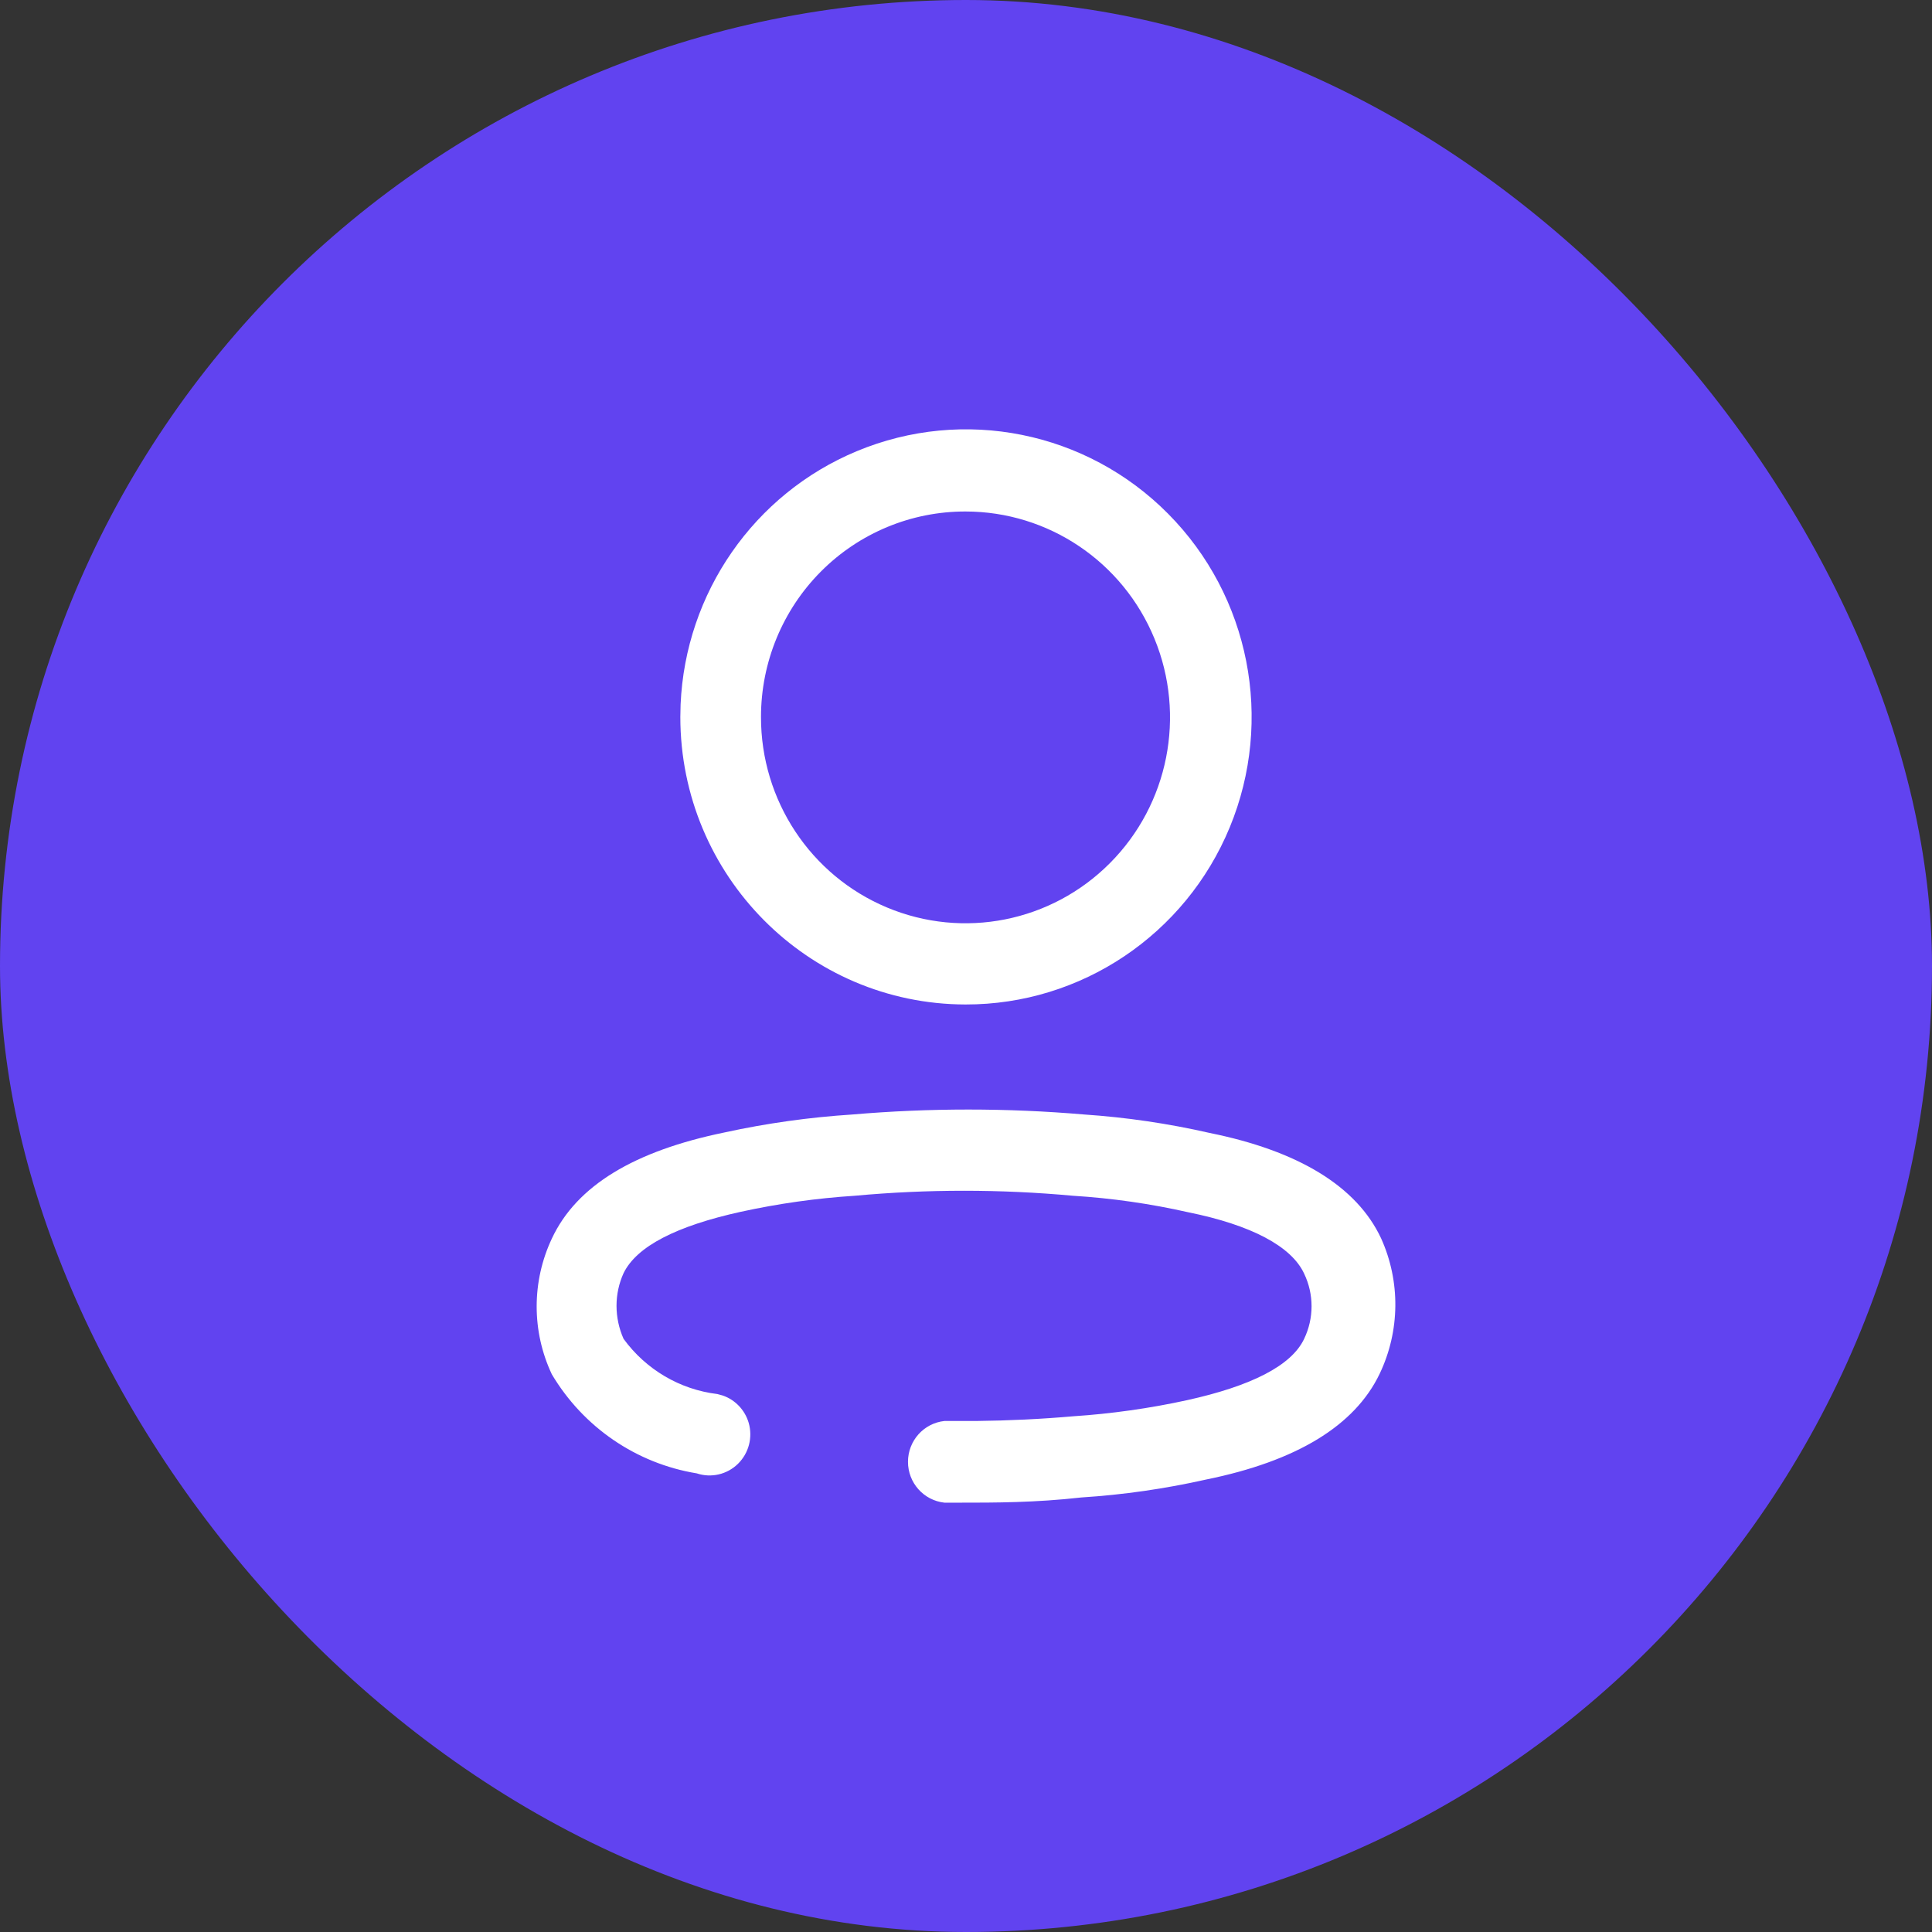 <svg width="36" height="36" viewBox="0 0 36 36" fill="none" xmlns="http://www.w3.org/2000/svg">
<rect x="0" y="0" width="36" height="36" fill="#333333" stroke="none"/>
<rect width="36" height="36" rx="18" fill="#6143F0"/>
<path d="M15.884 20.767C17.321 20.644 18.765 20.644 20.202 20.767C20.988 20.82 21.768 20.935 22.536 21.11C24.196 21.445 25.28 22.105 25.734 23.073C26.098 23.877 26.088 24.802 25.708 25.598C25.245 26.566 24.161 27.226 22.474 27.569C21.709 27.741 20.932 27.853 20.15 27.903C19.284 28 18.55 28 17.869 28H17.598C17.211 27.958 16.919 27.63 16.919 27.239C16.919 26.848 17.211 26.52 17.598 26.478L18.195 26.478C18.795 26.471 19.398 26.443 20.001 26.39C20.712 26.343 21.419 26.243 22.116 26.091C23.313 25.827 24.065 25.448 24.301 24.947C24.485 24.563 24.485 24.116 24.301 23.733C24.065 23.222 23.313 22.826 22.142 22.589C21.435 22.429 20.716 22.326 19.992 22.281C18.64 22.157 17.28 22.157 15.928 22.281C15.214 22.327 14.504 22.427 13.804 22.58C12.607 22.844 11.864 23.222 11.619 23.724C11.533 23.914 11.488 24.121 11.488 24.331C11.488 24.543 11.533 24.753 11.619 24.947C12.035 25.519 12.668 25.892 13.367 25.976L13.469 26.004C13.699 26.084 13.879 26.271 13.95 26.51C14.03 26.783 13.953 27.078 13.75 27.277C13.547 27.475 13.252 27.544 12.983 27.454C11.856 27.27 10.868 26.593 10.282 25.607C9.906 24.808 9.906 23.881 10.282 23.081C10.745 22.087 11.829 21.445 13.498 21.102C14.284 20.93 15.082 20.819 15.884 20.767ZM15.965 8.407C17.955 7.578 20.245 8.038 21.766 9.573C23.288 11.107 23.741 13.413 22.915 15.415C22.088 17.417 20.144 18.721 17.991 18.717C15.055 18.712 12.677 16.315 12.677 13.359L12.682 13.127C12.771 11.052 14.046 9.206 15.965 8.407ZM17.991 9.531C16.981 9.529 16.012 9.931 15.297 10.649C14.582 11.367 14.18 12.342 14.18 13.359C14.177 14.911 15.103 16.313 16.526 16.909C17.95 17.506 19.591 17.18 20.682 16.083C21.774 14.987 22.102 13.336 21.512 11.901C20.923 10.467 19.533 9.531 17.991 9.531Z" fill="white"/>
</svg>
